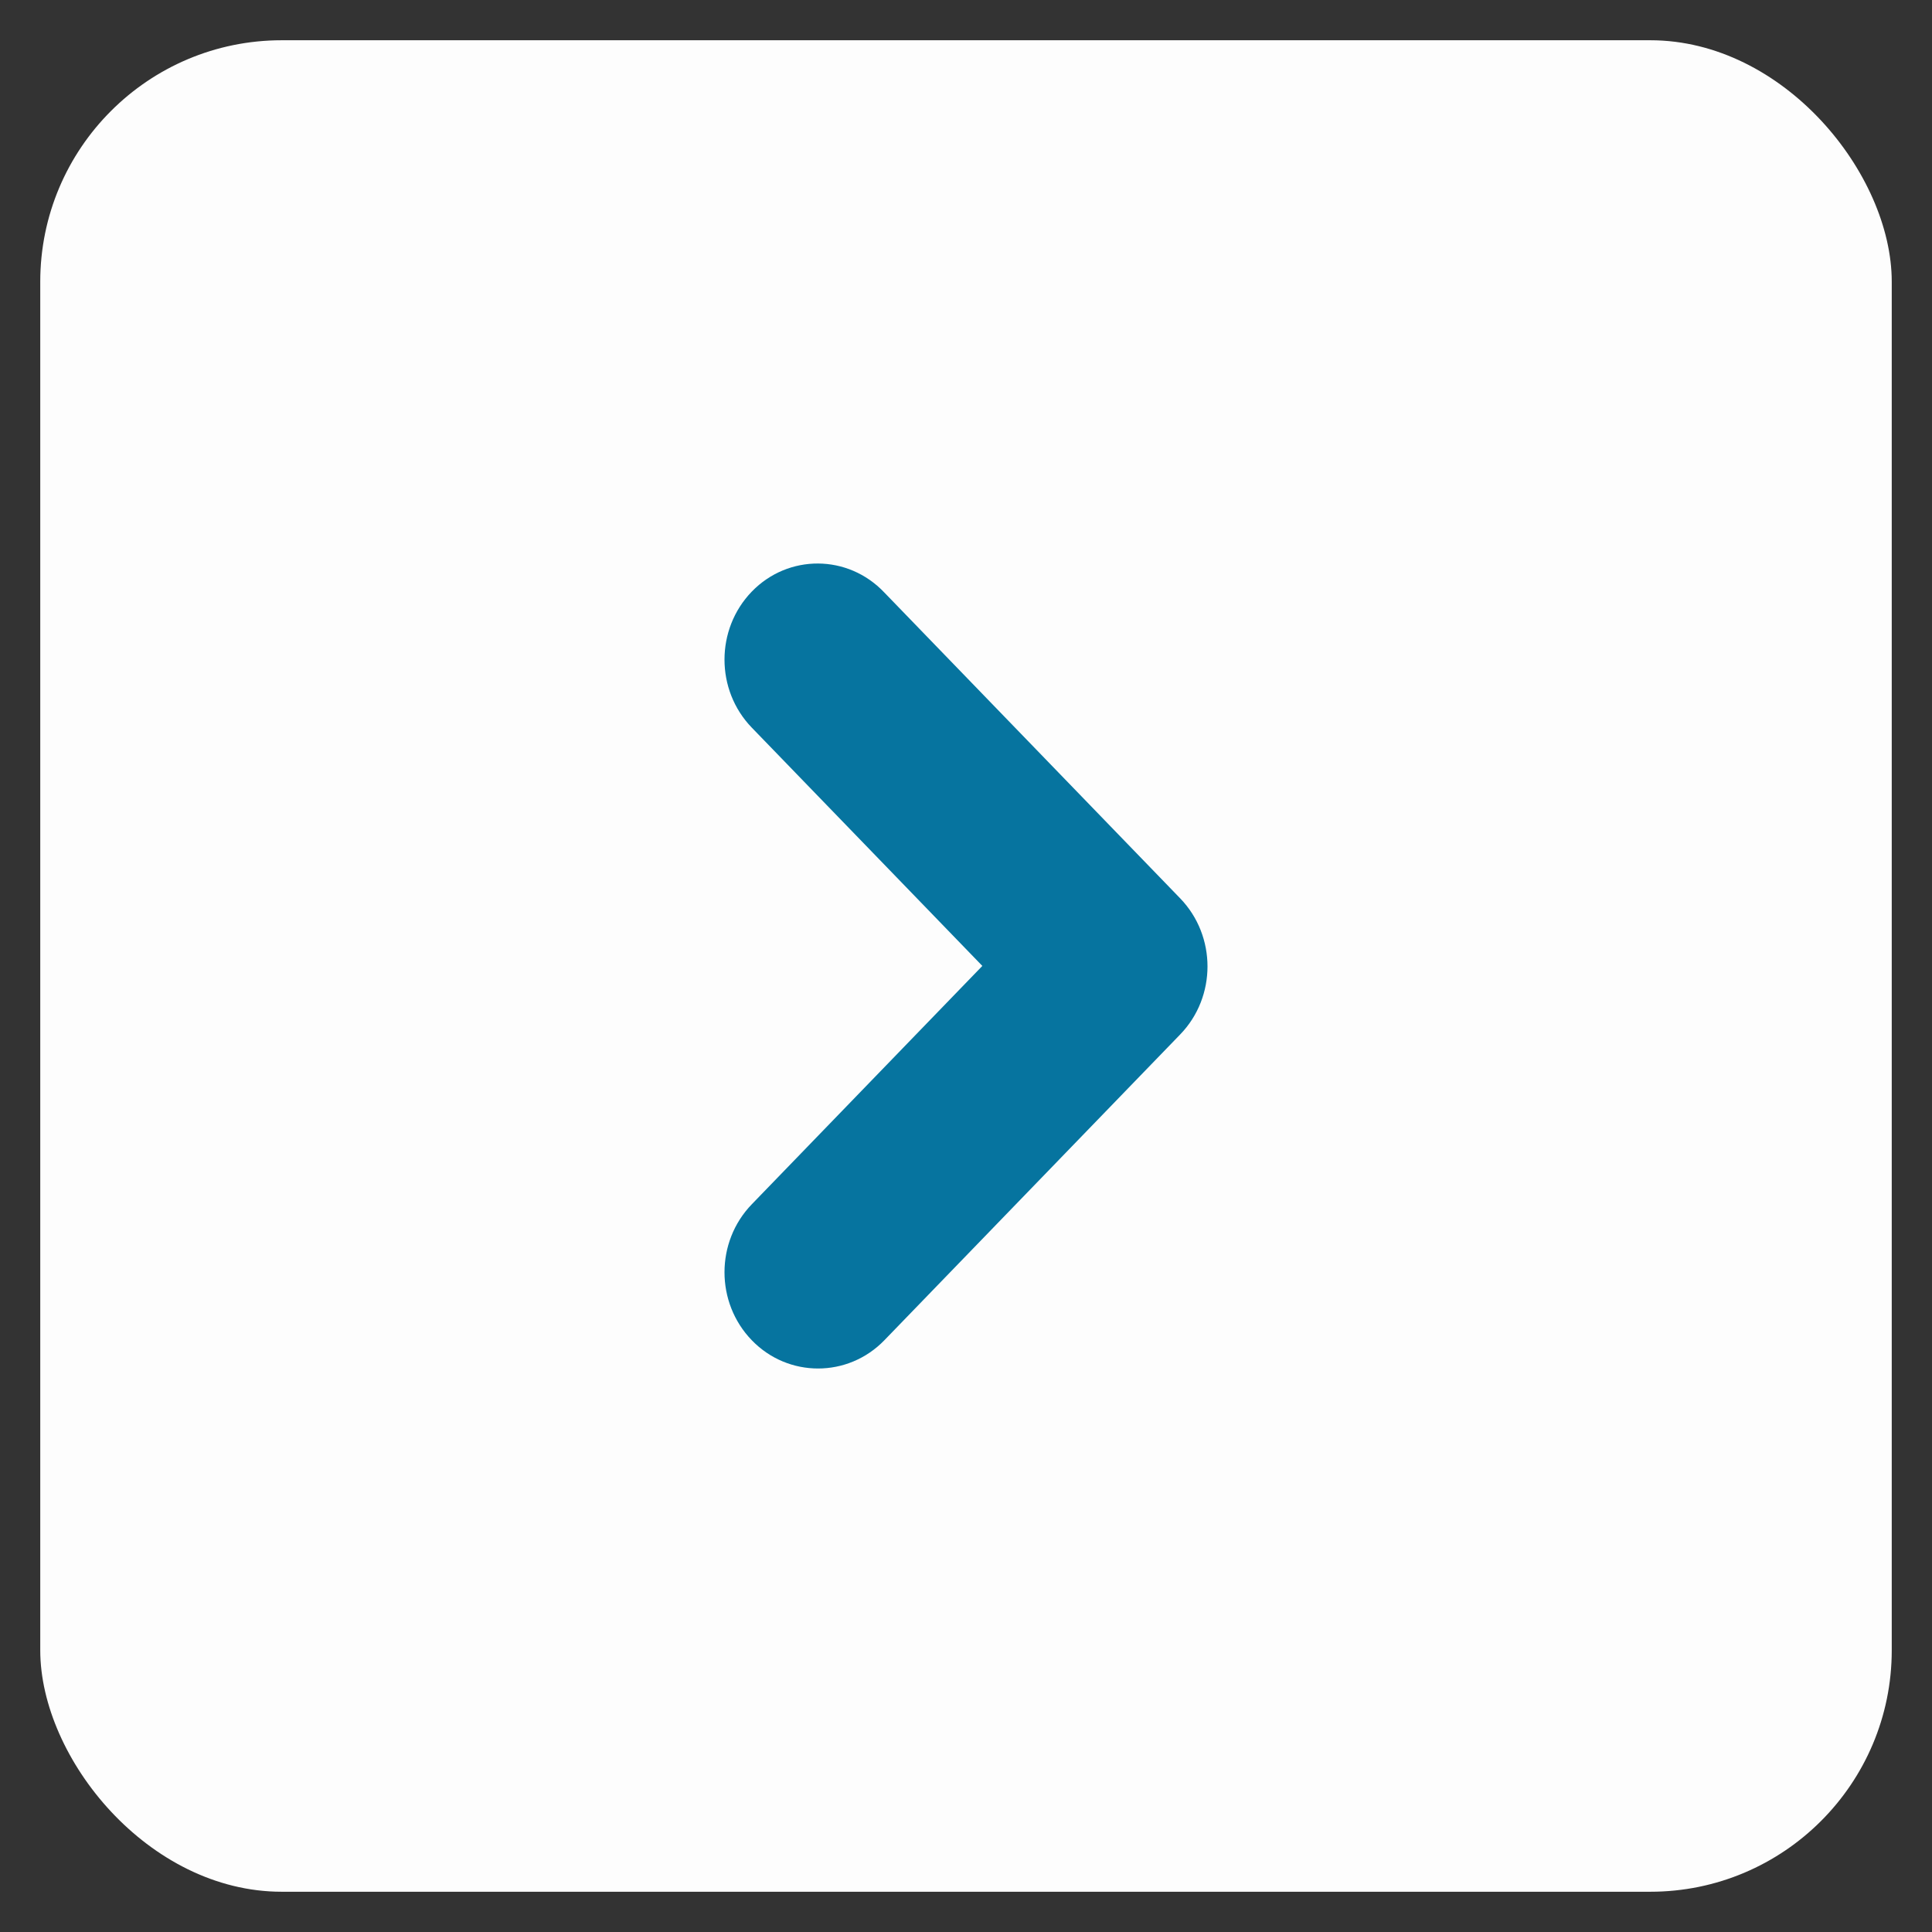 <svg width="24" height="24" viewBox="0 0 24 24" xmlns="http://www.w3.org/2000/svg"><rect x="0" y="0" width="24" height="24" fill="#333333" stroke="none"/><g fill="none" fill-rule="evenodd"><rect fill="#FDFDFD" x=".5" y=".5" width="23" height="23" rx="3"/><g transform="rotate(-90 12 9)"><polygon opacity=".87" points="18 0 18 18 0 18 0 0"/><path d="M13.651,6.339 C13.184,5.887 12.428,5.887 11.961,6.339 L9.001,9.203 L6.04,6.339 C5.573,5.887 4.818,5.887 4.351,6.339 C3.883,6.791 3.883,7.533 4.351,7.986 L8.15,11.661 C8.617,12.113 9.372,12.113 9.84,11.661 L13.639,7.986 C14.118,7.533 14.118,6.791 13.651,6.339 L13.651,6.339 Z" fill="#06749F" fill-rule="nonzero"/></g></g></svg>